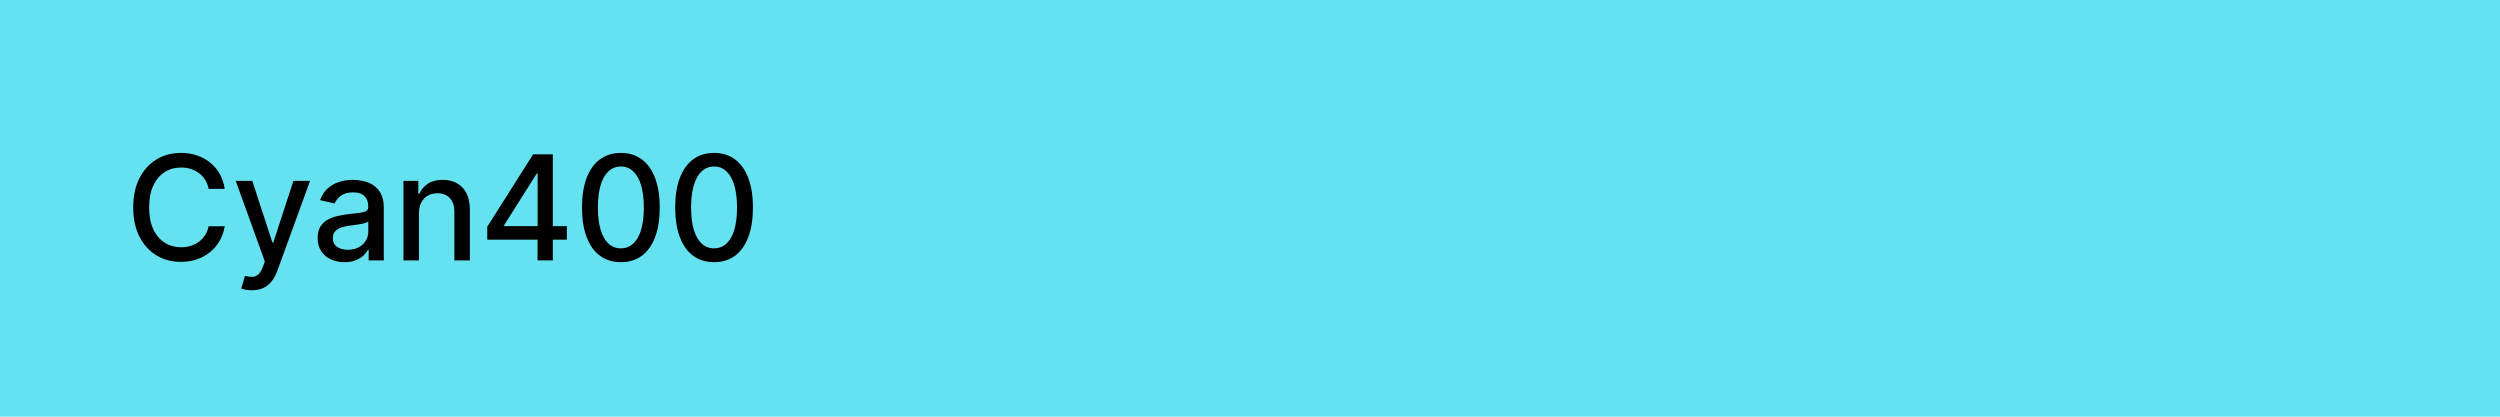 <svg width="240" height="40" viewBox="0 0 240 40" fill="none" xmlns="http://www.w3.org/2000/svg">
<rect width="240" height="40" fill="#65E2EF"/>
<path d="M21.575 18.129H20.024C19.965 17.798 19.854 17.506 19.691 17.254C19.529 17.002 19.33 16.789 19.095 16.613C18.859 16.437 18.596 16.305 18.304 16.215C18.016 16.126 17.709 16.081 17.384 16.081C16.798 16.081 16.272 16.229 15.808 16.523C15.348 16.818 14.983 17.251 14.714 17.821C14.449 18.391 14.317 19.087 14.317 19.909C14.317 20.738 14.449 21.437 14.714 22.007C14.983 22.577 15.349 23.008 15.813 23.3C16.277 23.591 16.799 23.737 17.379 23.737C17.701 23.737 18.006 23.694 18.294 23.608C18.586 23.518 18.849 23.387 19.084 23.215C19.32 23.043 19.519 22.832 19.681 22.584C19.847 22.332 19.961 22.044 20.024 21.719L21.575 21.724C21.492 22.224 21.332 22.685 21.093 23.106C20.858 23.523 20.555 23.885 20.183 24.19C19.815 24.491 19.394 24.725 18.921 24.891C18.447 25.056 17.93 25.139 17.369 25.139C16.488 25.139 15.702 24.93 15.013 24.513C14.323 24.092 13.78 23.49 13.382 22.708C12.988 21.926 12.79 20.993 12.79 19.909C12.79 18.822 12.989 17.889 13.387 17.11C13.785 16.328 14.328 15.728 15.018 15.31C15.707 14.889 16.491 14.679 17.369 14.679C17.91 14.679 18.413 14.757 18.881 14.913C19.351 15.065 19.774 15.29 20.148 15.589C20.523 15.884 20.833 16.245 21.078 16.673C21.323 17.097 21.489 17.582 21.575 18.129ZM24.171 27.864C23.949 27.864 23.747 27.845 23.565 27.809C23.382 27.776 23.247 27.739 23.157 27.7L23.515 26.482C23.787 26.555 24.029 26.586 24.241 26.576C24.453 26.566 24.64 26.486 24.803 26.337C24.968 26.188 25.114 25.945 25.24 25.607L25.424 25.099L22.63 17.364H24.221L26.155 23.29H26.234L28.168 17.364H29.764L26.617 26.019C26.471 26.417 26.286 26.753 26.06 27.028C25.835 27.307 25.567 27.516 25.255 27.655C24.943 27.794 24.582 27.864 24.171 27.864ZM33.075 25.169C32.591 25.169 32.153 25.079 31.762 24.901C31.371 24.718 31.061 24.455 30.833 24.11C30.607 23.765 30.494 23.343 30.494 22.842C30.494 22.412 30.577 22.057 30.743 21.778C30.909 21.5 31.133 21.28 31.414 21.117C31.696 20.955 32.011 20.832 32.359 20.749C32.707 20.666 33.062 20.604 33.423 20.56C33.88 20.507 34.251 20.464 34.536 20.431C34.822 20.395 35.029 20.337 35.158 20.257C35.287 20.178 35.352 20.048 35.352 19.869V19.834C35.352 19.4 35.229 19.064 34.984 18.825C34.742 18.587 34.381 18.467 33.9 18.467C33.4 18.467 33.005 18.578 32.717 18.8C32.432 19.019 32.235 19.263 32.125 19.531L30.728 19.213C30.894 18.749 31.136 18.375 31.454 18.09C31.776 17.801 32.145 17.592 32.563 17.463C32.98 17.331 33.419 17.264 33.88 17.264C34.185 17.264 34.508 17.301 34.85 17.374C35.194 17.443 35.516 17.572 35.814 17.761C36.116 17.95 36.363 18.22 36.555 18.572C36.747 18.92 36.843 19.372 36.843 19.929V25H35.392V23.956H35.332C35.236 24.148 35.092 24.337 34.899 24.523C34.707 24.708 34.46 24.863 34.159 24.985C33.857 25.108 33.496 25.169 33.075 25.169ZM33.398 23.976C33.809 23.976 34.16 23.895 34.452 23.732C34.747 23.57 34.971 23.358 35.123 23.096C35.279 22.831 35.357 22.547 35.357 22.246V21.261C35.304 21.314 35.201 21.364 35.048 21.41C34.899 21.454 34.729 21.492 34.536 21.525C34.344 21.555 34.157 21.583 33.975 21.609C33.792 21.633 33.64 21.652 33.517 21.669C33.229 21.706 32.965 21.767 32.727 21.853C32.492 21.939 32.303 22.063 32.16 22.226C32.021 22.385 31.951 22.597 31.951 22.862C31.951 23.23 32.087 23.509 32.359 23.697C32.631 23.883 32.977 23.976 33.398 23.976ZM40.22 20.466V25H38.733V17.364H40.16V18.607H40.255C40.43 18.202 40.705 17.877 41.08 17.632C41.458 17.387 41.933 17.264 42.507 17.264C43.027 17.264 43.483 17.374 43.874 17.592C44.265 17.808 44.568 18.129 44.784 18.557C44.999 18.984 45.107 19.513 45.107 20.143V25H43.62V20.322C43.62 19.768 43.476 19.336 43.188 19.024C42.899 18.709 42.503 18.552 41.999 18.552C41.655 18.552 41.348 18.626 41.08 18.776C40.815 18.925 40.604 19.143 40.448 19.432C40.296 19.717 40.22 20.062 40.22 20.466ZM46.777 23.011V21.768L51.177 14.818H52.156V16.648H51.535L48.388 21.629V21.709H54.418V23.011H46.777ZM51.604 25V22.634L51.614 22.067V14.818H53.071V25H51.604ZM59.605 25.169C58.82 25.166 58.149 24.959 57.592 24.548C57.035 24.137 56.609 23.538 56.314 22.753C56.019 21.967 55.872 21.021 55.872 19.914C55.872 18.81 56.019 17.867 56.314 17.085C56.612 16.303 57.04 15.706 57.597 15.296C58.157 14.884 58.827 14.679 59.605 14.679C60.384 14.679 61.052 14.886 61.609 15.3C62.166 15.711 62.592 16.308 62.887 17.09C63.185 17.869 63.334 18.81 63.334 19.914C63.334 21.024 63.187 21.972 62.892 22.758C62.597 23.54 62.171 24.138 61.614 24.553C61.057 24.963 60.388 25.169 59.605 25.169ZM59.605 23.842C60.295 23.842 60.833 23.505 61.221 22.832C61.612 22.16 61.808 21.187 61.808 19.914C61.808 19.069 61.718 18.355 61.539 17.771C61.364 17.185 61.11 16.741 60.779 16.439C60.451 16.134 60.059 15.982 59.605 15.982C58.919 15.982 58.381 16.32 57.99 16.996C57.599 17.672 57.401 18.645 57.398 19.914C57.398 20.762 57.486 21.48 57.661 22.067C57.84 22.65 58.094 23.093 58.422 23.394C58.75 23.692 59.145 23.842 59.605 23.842ZM68.552 25.169C67.767 25.166 67.096 24.959 66.539 24.548C65.982 24.137 65.556 23.538 65.261 22.753C64.966 21.967 64.819 21.021 64.819 19.914C64.819 18.81 64.966 17.867 65.261 17.085C65.56 16.303 65.987 15.706 66.544 15.296C67.104 14.884 67.774 14.679 68.552 14.679C69.331 14.679 69.999 14.886 70.556 15.3C71.113 15.711 71.539 16.308 71.834 17.09C72.132 17.869 72.281 18.81 72.281 19.914C72.281 21.024 72.134 21.972 71.839 22.758C71.544 23.54 71.118 24.138 70.561 24.553C70.004 24.963 69.335 25.169 68.552 25.169ZM68.552 23.842C69.242 23.842 69.781 23.505 70.168 22.832C70.559 22.16 70.755 21.187 70.755 19.914C70.755 19.069 70.665 18.355 70.487 17.771C70.311 17.185 70.057 16.741 69.726 16.439C69.398 16.134 69.007 15.982 68.552 15.982C67.866 15.982 67.328 16.32 66.937 16.996C66.546 17.672 66.348 18.645 66.345 19.914C66.345 20.762 66.433 21.48 66.609 22.067C66.788 22.65 67.041 23.093 67.369 23.394C67.697 23.692 68.092 23.842 68.552 23.842Z" fill="black"/>
</svg>
